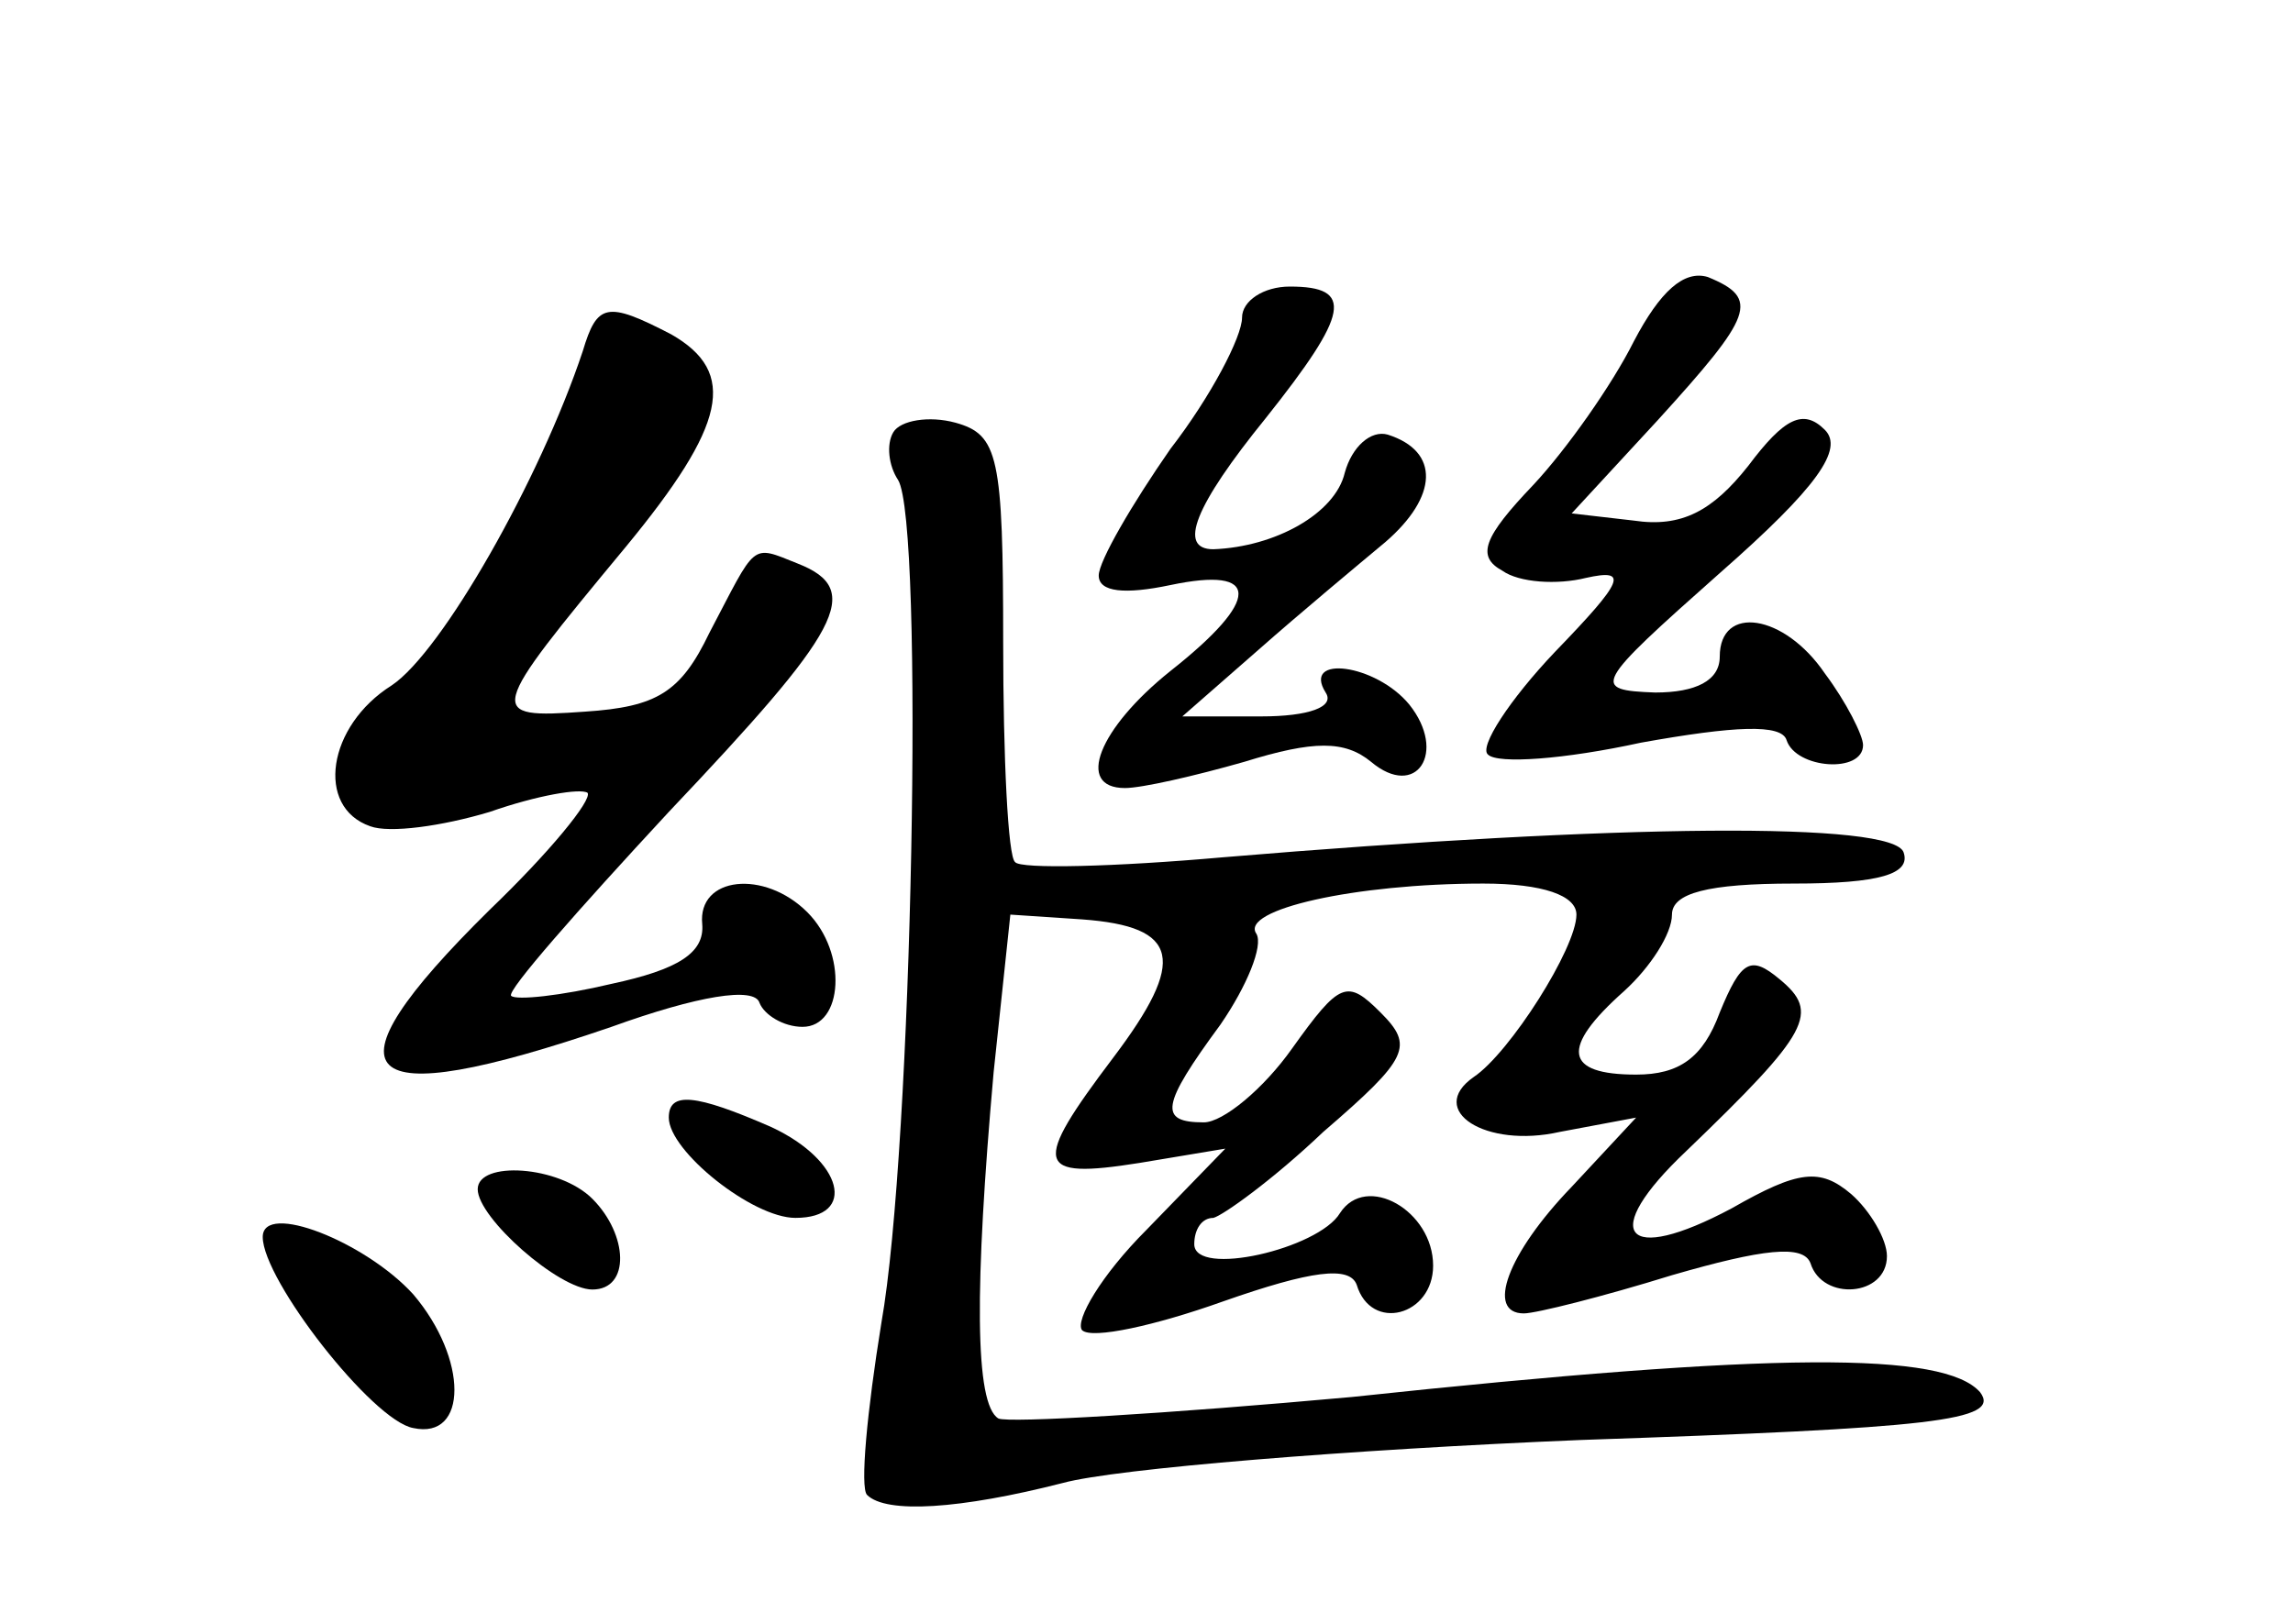 <?xml version="1.0" standalone="no"?>
<!DOCTYPE svg PUBLIC "-//W3C//DTD SVG 20010904//EN"
 "http://www.w3.org/TR/2001/REC-SVG-20010904/DTD/svg10.dtd">
<svg version="1.0" xmlns="http://www.w3.org/2000/svg"
 width="96pt" height="68pt" viewBox="0 0 96 68"
 preserveAspectRatio="xMidYMid meet">
<g transform="translate(0,68) scale(0.1,-0.1)"
fill="#000000" stroke="none">
<path d="M684 537 c-9 -18 -28 -45 -42 -60 -21 -22 -24 -30 -13 -36 7 -5 23
-6 35 -3 18 4 16 -1 -13 -31 -19 -20 -32 -40 -28 -43 4 -4 32 -2 64 5 39 7 59
8 61 1 4 -12 32 -14 32 -2 0 4 -7 18 -16 30 -17 25 -44 29 -44 7 0 -10 -10
-15 -27 -15 -27 1 -26 3 27 50 41 36 52 52 44 60 -9 9 -17 5 -32 -15 -15 -19
-28 -26 -48 -23 l-26 3 36 39 c40 44 43 51 21 60 -10 3 -20 -6 -31 -27z"/>
<path d="M520 547 c0 -8 -13 -33 -30 -55 -16 -23 -30 -47 -30 -53 0 -7 11 -8
30 -4 38 8 38 -6 0 -36 -30 -24 -40 -49 -19 -49 7 0 29 5 50 11 29 9 42 9 53
0 19 -16 32 4 16 24 -14 17 -45 21 -35 5 4 -6 -7 -10 -27 -10 l-33 0 32 28
c17 15 41 35 53 45 22 19 23 38 1 45 -7 2 -15 -5 -18 -16 -4 -17 -29 -31 -55
-32 -15 0 -8 18 22 55 35 44 37 55 10 55 -11 0 -20 -6 -20 -13z"/>
<path d="M244 533 c-18 -54 -59 -126 -80 -140 -27 -17 -32 -51 -9 -59 8 -3 30
0 50 6 20 7 38 10 41 8 2 -3 -16 -25 -41 -49 -72 -71 -57 -86 51 -49 36 13 60
17 62 10 2 -5 10 -10 18 -10 17 0 19 31 2 48 -18 18 -46 15 -44 -5 1 -12 -10
-19 -38 -25 -21 -5 -40 -7 -42 -5 -2 2 28 36 66 77 72 76 82 93 54 104 -20 8
-17 9 -37 -29 -12 -25 -22 -31 -52 -33 -42 -3 -41 -1 17 69 42 51 47 73 19 89
-27 14 -31 13 -37 -7z"/>
<path d="M374 499 c-3 -5 -2 -14 2 -20 11 -18 6 -280 -7 -353 -6 -37 -9 -69
-6 -72 8 -8 39 -6 82 5 22 6 120 14 217 18 147 5 176 8 167 20 -15 17 -85 17
-263 -2 -77 -7 -144 -11 -148 -9 -10 6 -10 55 -2 145 l7 66 30 -2 c41 -3 44
-17 13 -58 -34 -45 -33 -51 11 -44 l36 6 -33 -34 c-19 -19 -30 -38 -27 -42 4
-4 31 2 59 12 37 13 53 15 56 7 6 -20 32 -13 32 8 0 23 -28 39 -39 22 -9 -15
-61 -27 -61 -13 0 6 3 11 8 11 4 1 25 16 46 36 36 31 38 36 24 50 -14 14 -17
13 -37 -15 -12 -17 -29 -31 -37 -31 -19 0 -18 7 7 41 11 16 18 33 15 38 -7 10
41 21 95 21 25 0 39 -5 39 -13 0 -14 -28 -58 -43 -68 -20 -14 5 -30 36 -23
l32 6 -27 -29 c-27 -28 -36 -53 -20 -53 5 0 33 7 62 16 38 11 55 13 58 5 5
-16 32 -14 32 3 0 7 -7 19 -15 26 -13 11 -22 10 -50 -6 -45 -24 -56 -11 -19
24 52 50 56 58 39 72 -12 10 -16 8 -25 -14 -7 -19 -17 -26 -35 -26 -30 0 -32
11 -5 35 11 10 20 24 20 32 0 9 15 13 51 13 36 0 49 4 46 13 -4 13 -118 12
-285 -2 -45 -4 -85 -5 -87 -2 -3 2 -5 44 -5 92 0 78 -2 87 -20 92 -11 3 -23 1
-26 -4z"/>
<path d="M280 212 c0 -14 35 -42 53 -42 26 0 20 24 -10 38 -32 14 -43 15 -43
4z"/>
<path d="M200 182 c0 -12 34 -42 48 -42 16 0 15 23 0 38 -14 14 -48 16 -48 4z"/>
<path d="M110 162 c0 -18 46 -77 63 -80 23 -5 23 29 0 56 -20 22 -63 39 -63
24z"/>
</g>
</svg>

